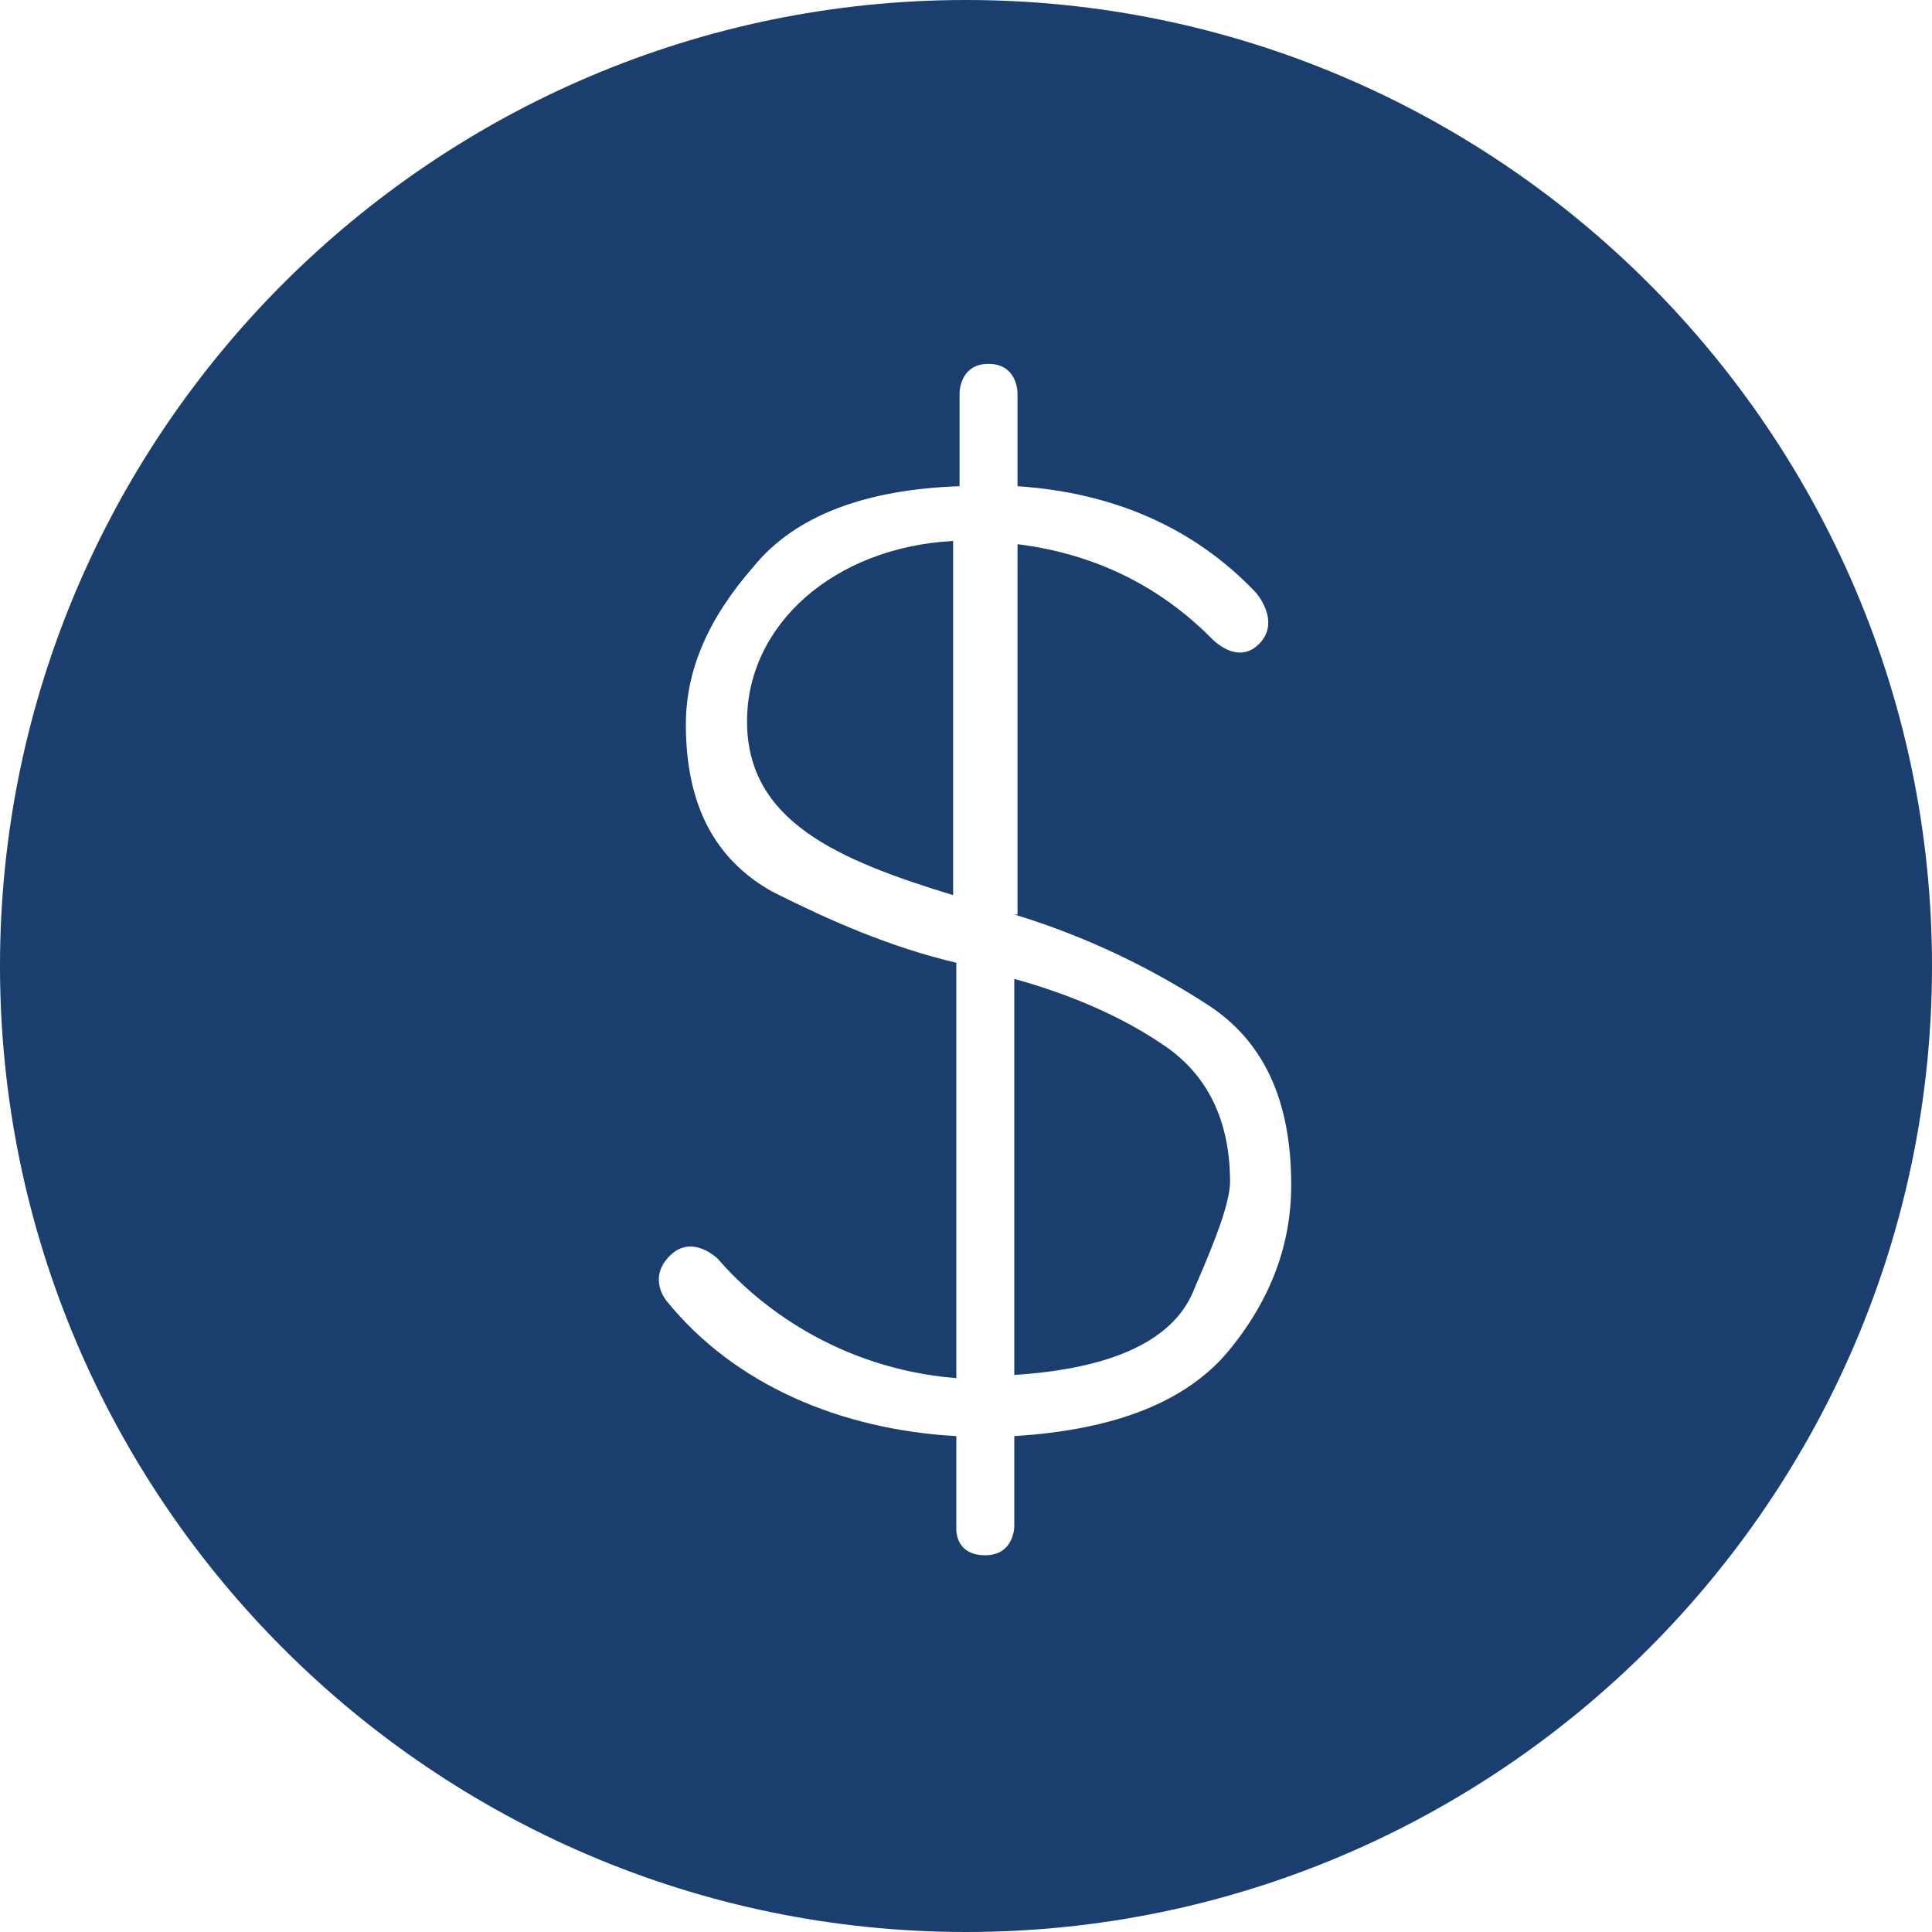 <?xml version="1.0" encoding="utf-8"?>
<!-- Generator: Adobe Illustrator 18.0.0, SVG Export Plug-In . SVG Version: 6.00 Build 0)  -->
<!DOCTYPE svg PUBLIC "-//W3C//DTD SVG 1.1//EN" "http://www.w3.org/Graphics/SVG/1.1/DTD/svg11.dtd">
<svg version="1.1" id="Layer_1" xmlns="http://www.w3.org/2000/svg" xmlns:xlink="http://www.w3.org/1999/xlink" x="0px" y="0px"
	 width="60px" height="60px" viewBox="0 0 60 60" enable-background="new 0 0 60 60" xml:space="preserve">
<path fill="#1A3E6E" d="M31.5,28.4c2.3,0.7,4.3,1.7,6,2.8c1.7,1.1,2.6,2.9,2.6,5.6c0,1.8-0.6,3.5-1.9,5.1c-1.3,1.6-3.5,2.5-6.7,2.7
	v2.8c0,0,0,0.9-0.9,0.9c-1,0-0.9-0.9-0.9-0.9v-2.8c-3.6-0.2-6.9-1.6-9-4.2c0,0-0.6-0.7,0.1-1.4c0.7-0.7,1.5,0.1,1.5,0.1
	c1.2,1.4,3.7,3.4,7.4,3.7V29.9c-2.1-0.5-3.9-1.3-5.7-2.2c-1.8-1-2.7-2.7-2.7-5.2c0-1.7,0.7-3.3,2.1-4.9c1.3-1.6,3.5-2.4,6.4-2.5
	v-2.9c0,0,0-0.9,0.9-0.9c0.9,0,0.9,0.9,0.9,0.9v2.9c3,0.2,5.5,1.3,7.4,3.3c0,0,0.8,0.9,0.1,1.6c-0.7,0.7-1.5-0.2-1.5-0.2
	c-1.6-1.6-3.6-2.6-6-2.9V28.4z M29.6,27.8v-11c-3.7,0.2-6.4,2.6-6.4,5.6C23.2,25.5,26,26.7,29.6,27.8z M31.5,42.7
	c3.1-0.2,5-1.1,5.6-2.7c0.7-1.6,1.1-2.7,1.1-3.3c0-1.9-0.7-3.3-2-4.2c-1.3-0.9-2.9-1.6-4.7-2.1V42.7z M8.8,8.8C3.4,14.2,0,21.7,0,30
	c0,8.3,3.4,15.8,8.8,21.2S21.7,60,30,60s15.8-3.4,21.2-8.8C56.6,45.8,60,38.3,60,30c0-8.3-3.4-15.8-8.8-21.2C45.8,3.4,38.3,0,30,0
	S14.2,3.4,8.8,8.8z"/>
</svg>
